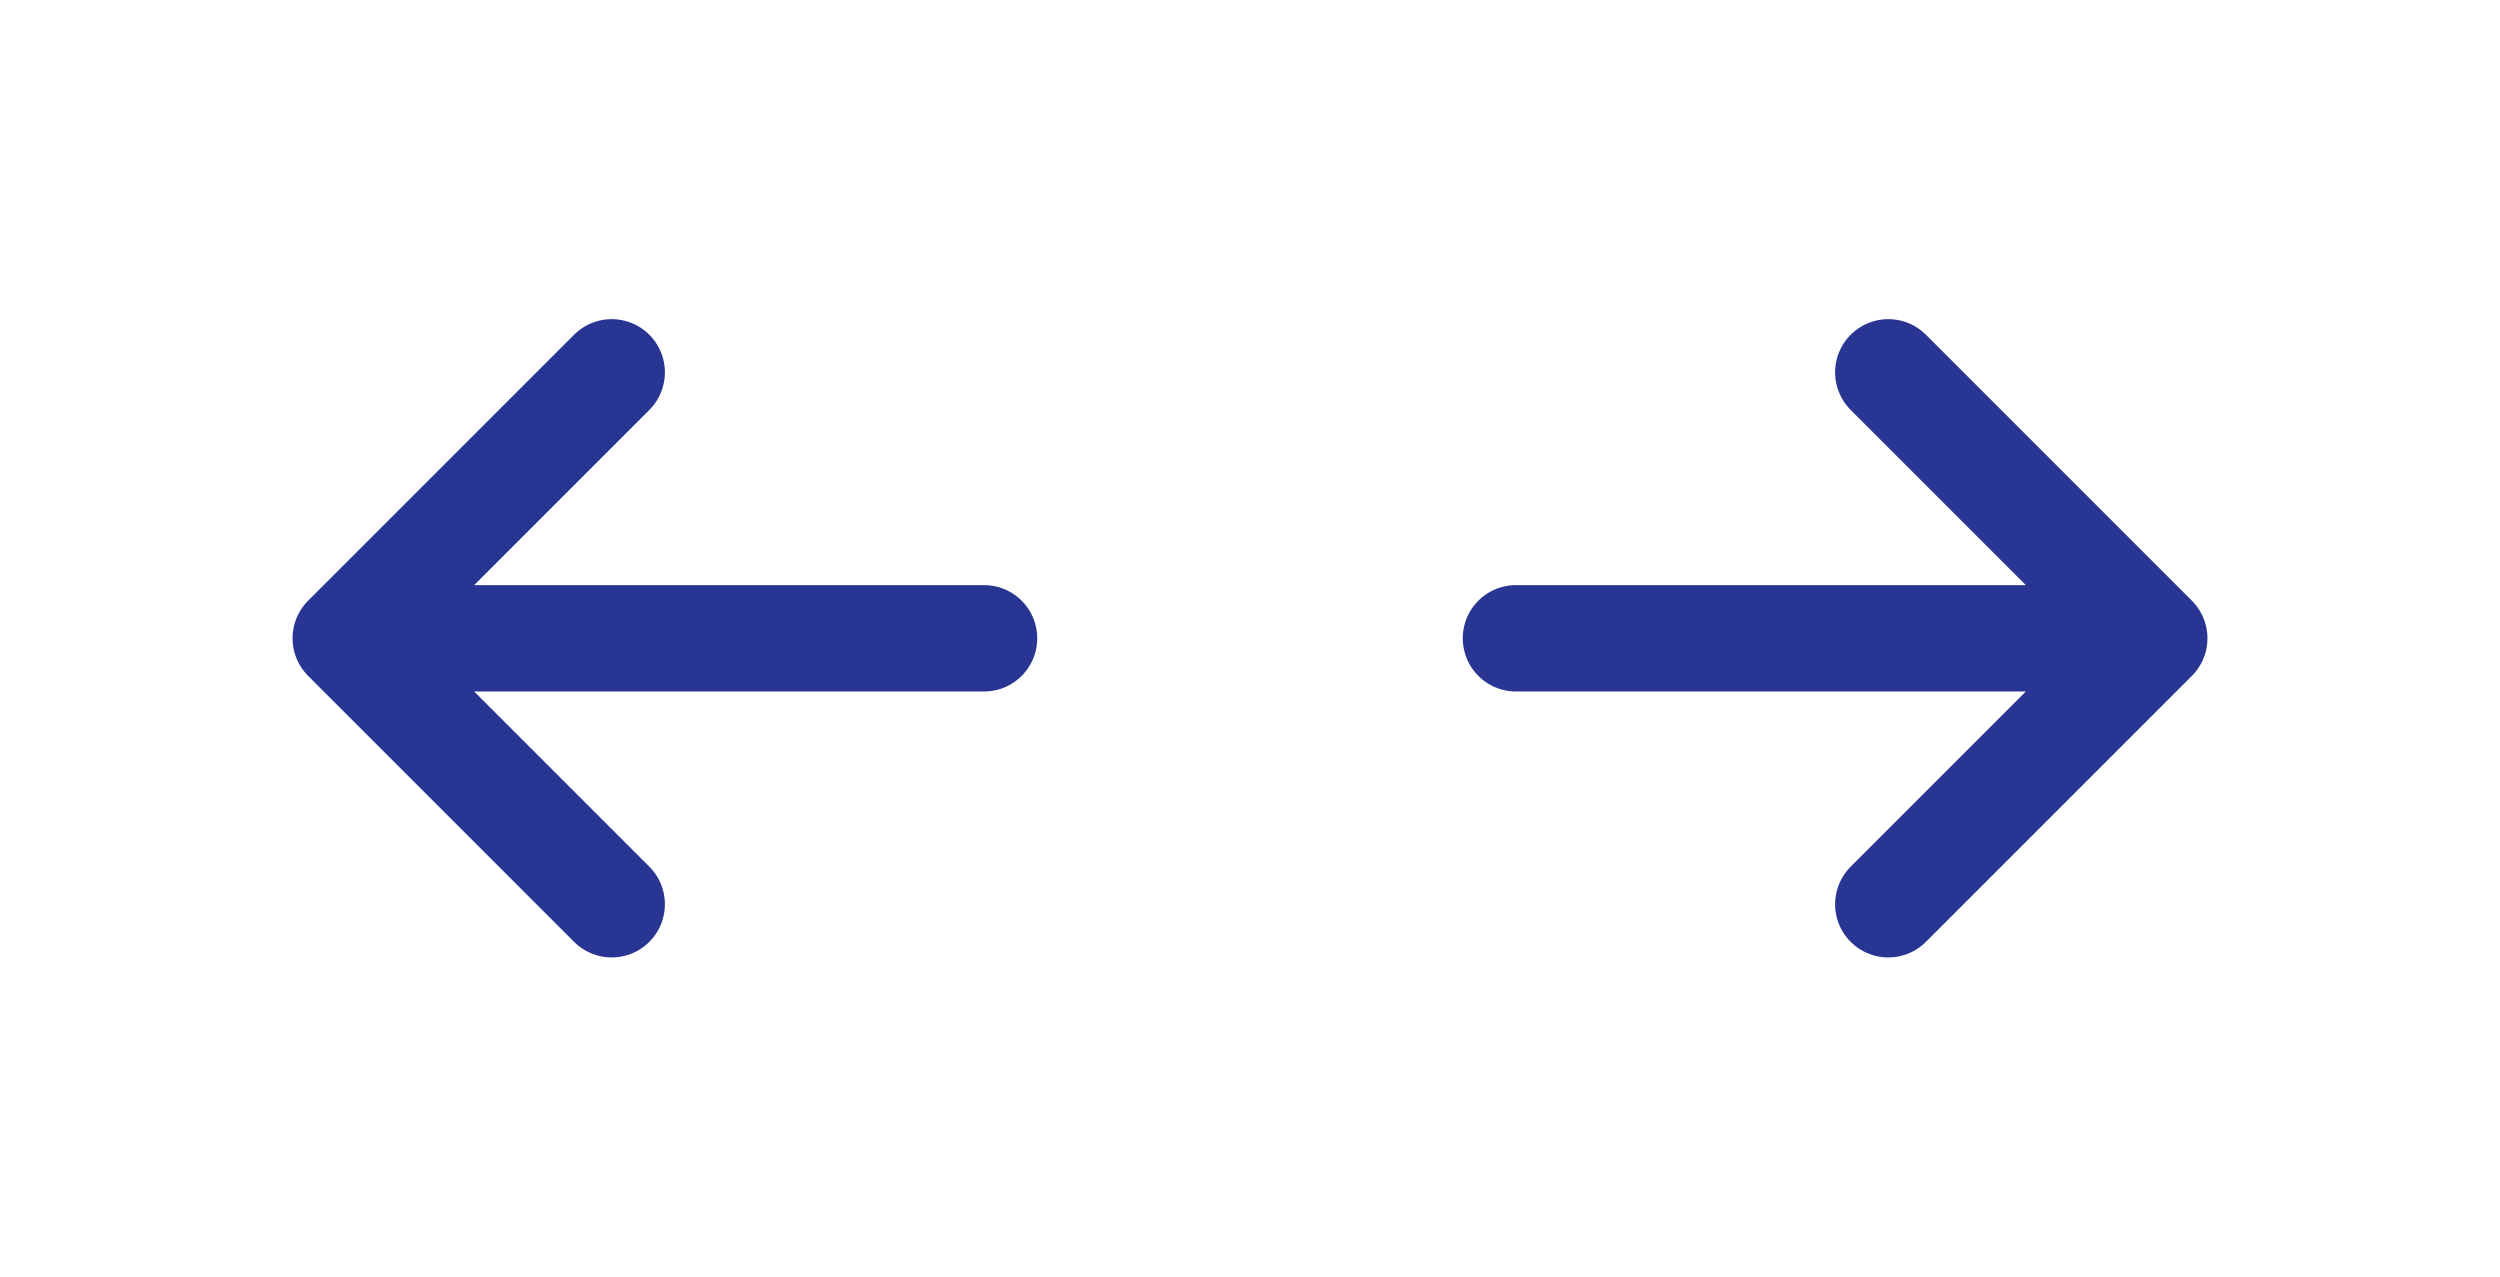 <svg width="47" height="24" viewBox="0 0 47 24" fill="none" xmlns="http://www.w3.org/2000/svg">
<path d="M11.5 17L6.5 12M6.5 12L11.5 7M6.5 12H18.5" stroke="#283593" stroke-width="2" stroke-linecap="round" stroke-linejoin="round"/>
<path d="M35.5 17L40.5 12M40.5 12L35.5 7M40.5 12H28.5" stroke="#283593" stroke-width="2" stroke-linecap="round" stroke-linejoin="round"/>
</svg>
